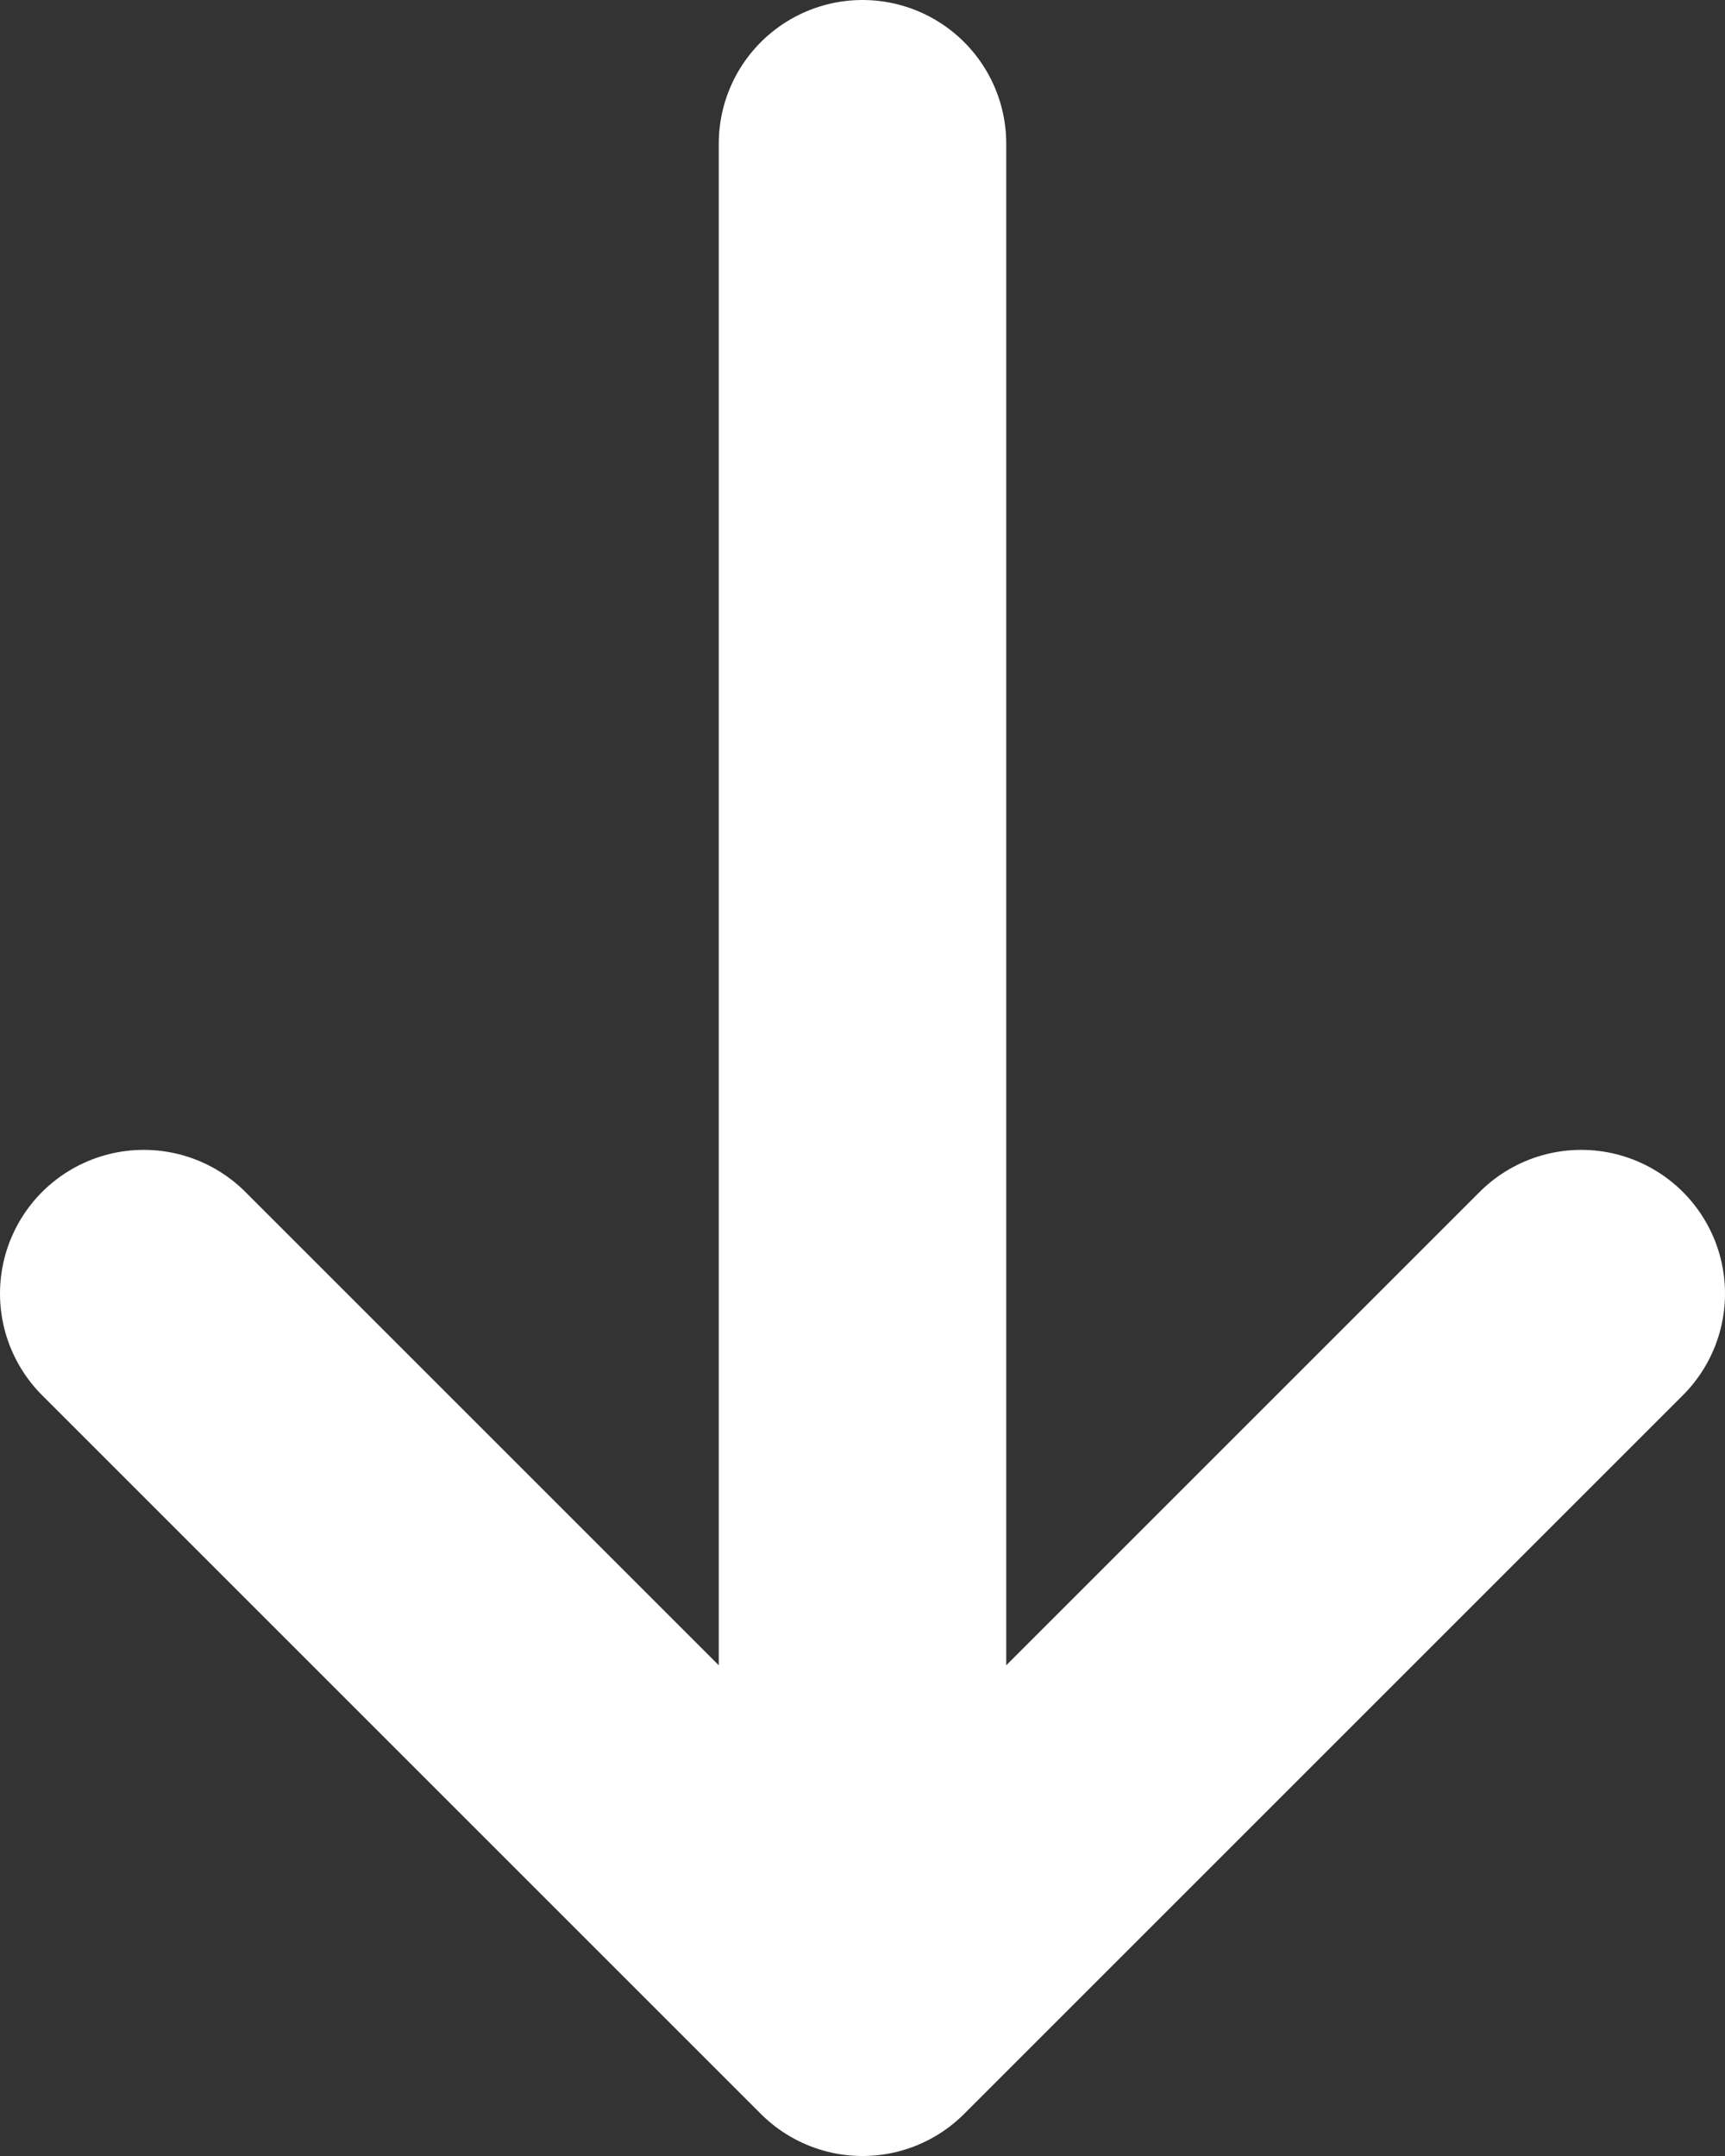 <svg width="12" height="15" viewBox="0 0 12 15" fill="none" xmlns="http://www.w3.org/2000/svg">
<rect x="0" y="0" width="12" height="15" fill="#333333" stroke="none"/>
<line x1="6" y1="1" x2="6" y2="12" stroke="white" stroke-width="2" stroke-linecap="round"/>
<path d="M11 9L6 14L1 9" stroke="white" stroke-width="2" stroke-linecap="round" stroke-linejoin="round"/>
</svg>

